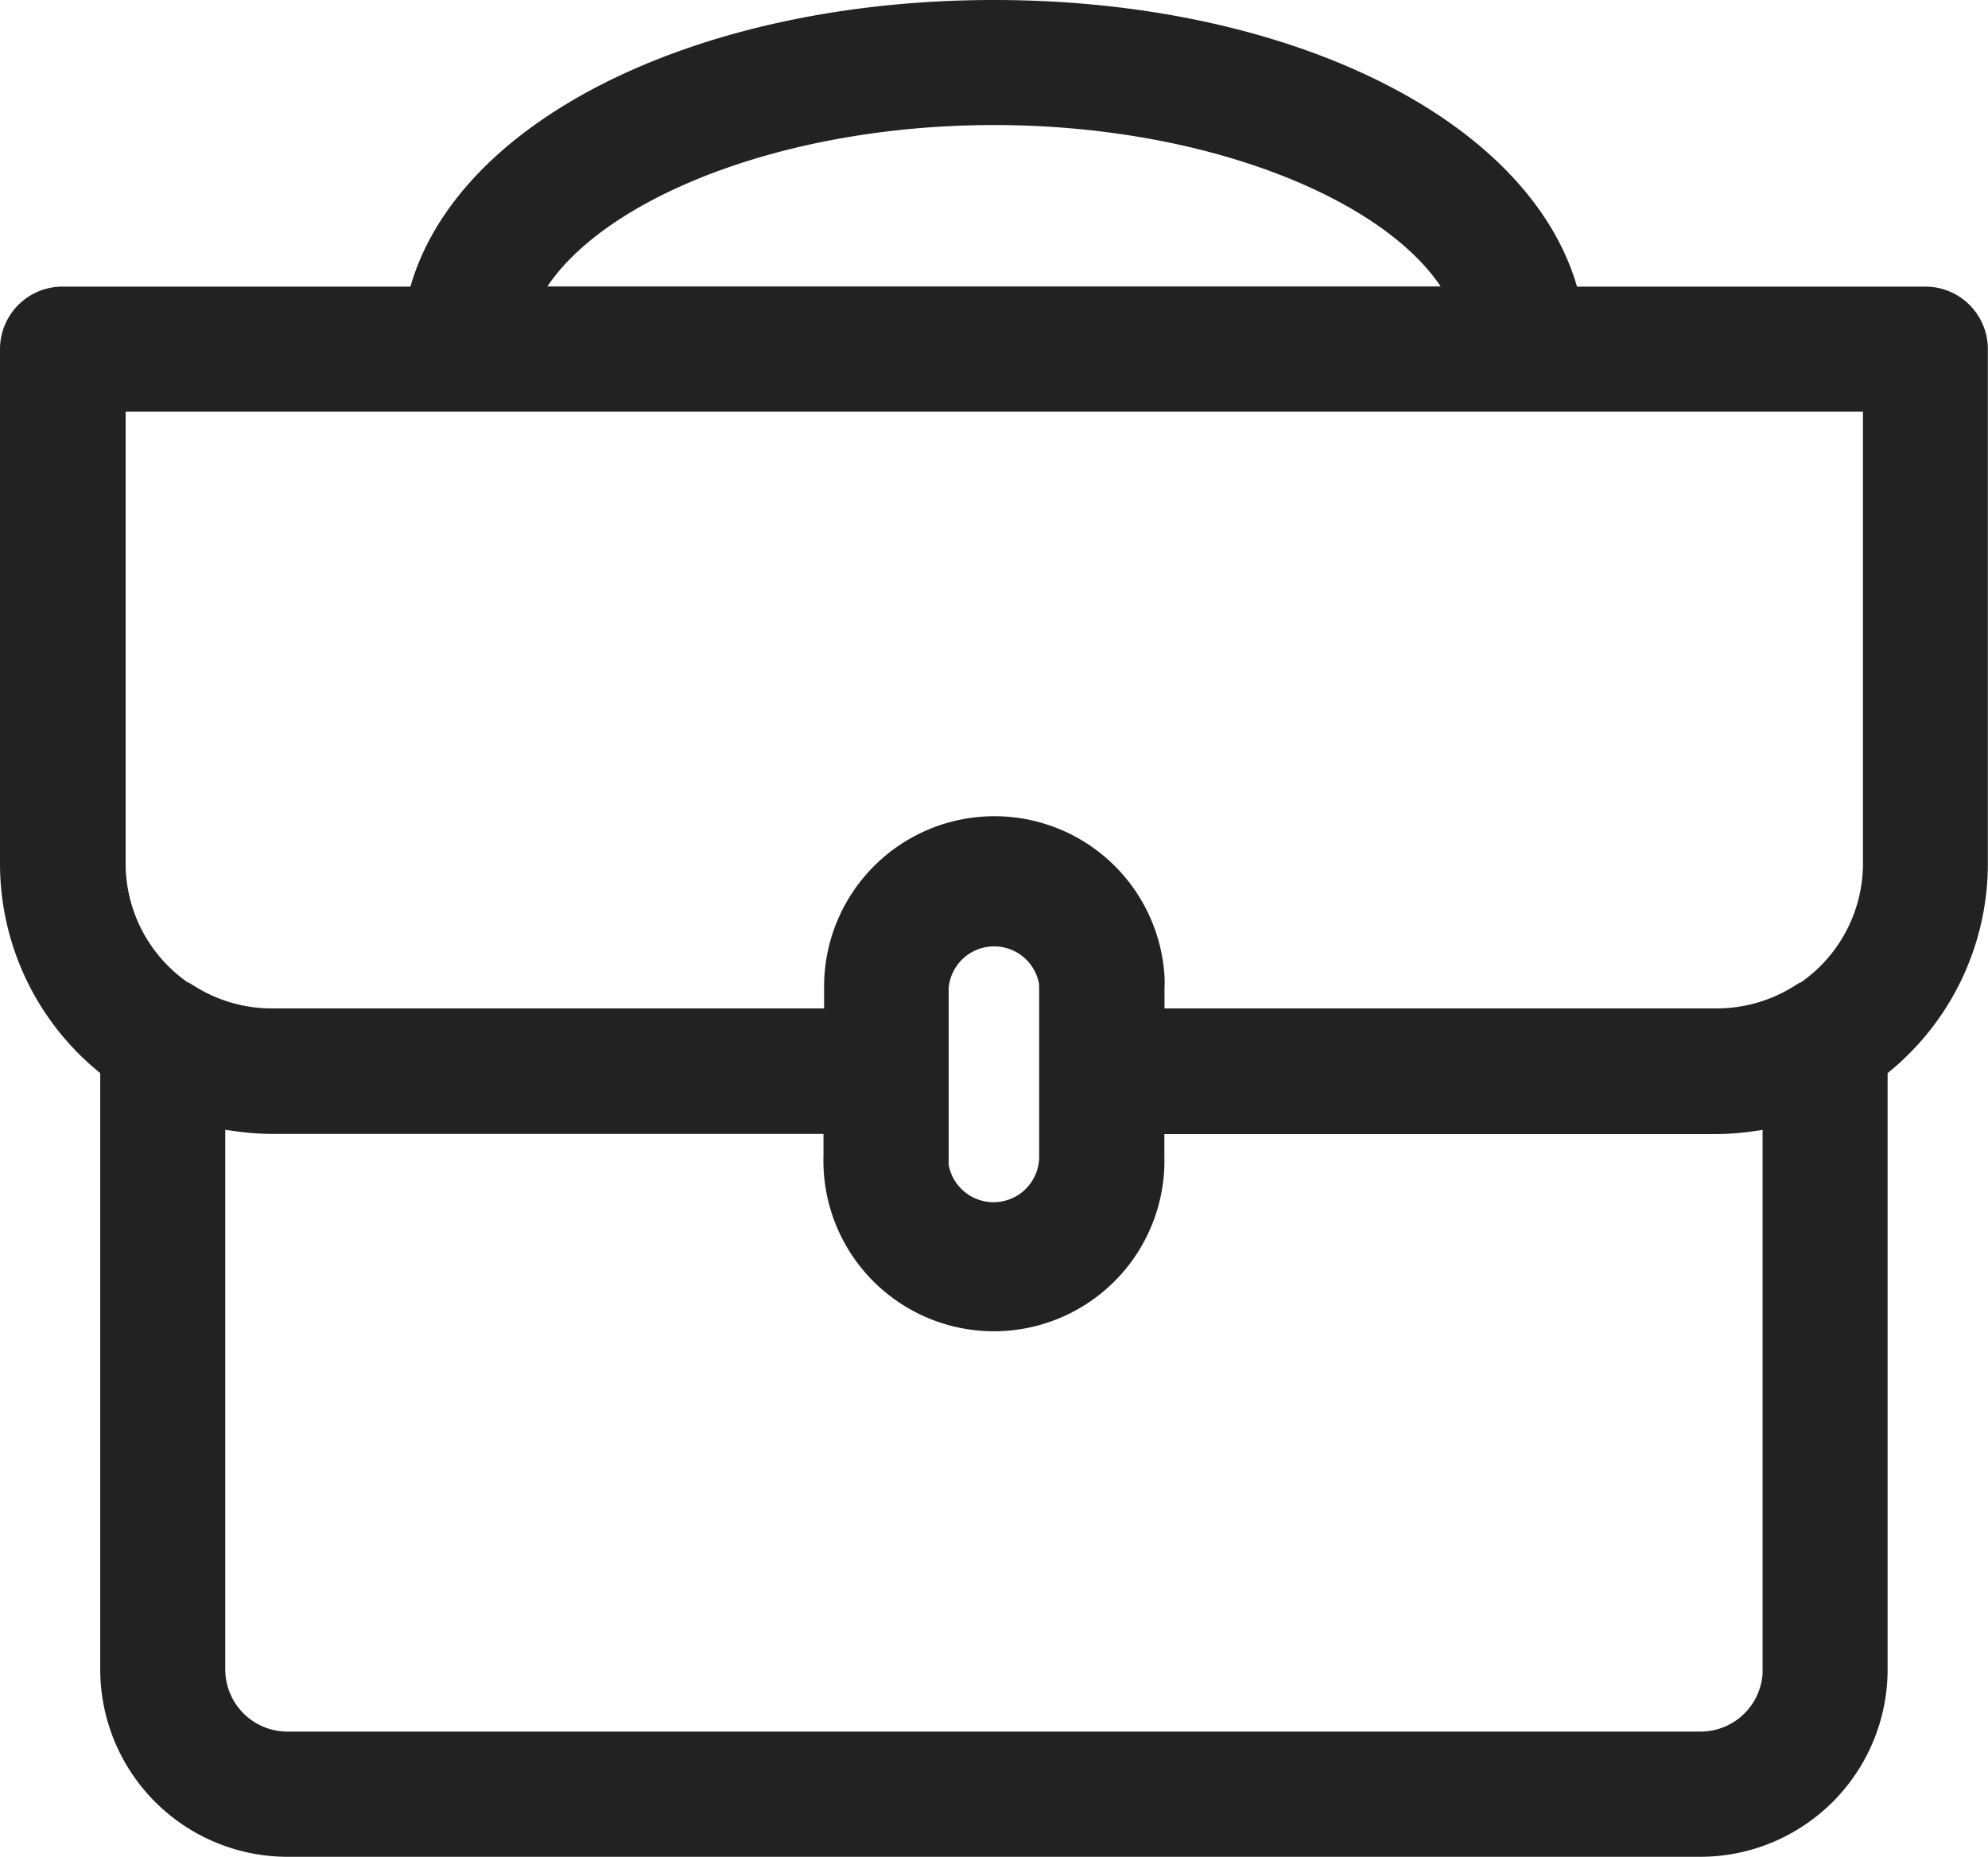 <svg xmlns="http://www.w3.org/2000/svg" width="13.07" height="12.206" viewBox="0 0 13.07 12.206">
  <g id="office" transform="translate(0.2 0.2)">
    <g id="Raggruppa_3648" data-name="Raggruppa 3648">
      <path id="Tracciato_933" data-name="Tracciato 933" d="M14.459,5.929H12.009c-.182-1.072-1.728-1.884-3.674-1.884s-3.5.812-3.677,1.884H2.211A.211.211,0,0,0,2,6.14V9.518A1.569,1.569,0,0,0,2.659,10.8v4.021a1.032,1.032,0,0,0,1.03,1.03h9.291a1.032,1.032,0,0,0,1.03-1.03V10.8a1.569,1.569,0,0,0,.659-1.281V6.14A.211.211,0,0,0,14.459,5.929ZM8.335,4.467c1.634,0,3.035.65,3.246,1.461H5.089C5.3,5.118,6.7,4.467,8.335,4.467Zm5.254,10.353a.609.609,0,0,1-.608.608H3.689a.609.609,0,0,1-.608-.608v-3.8l.014,0a1.573,1.573,0,0,0,.228.056h.006a1.593,1.593,0,0,0,.254.023H7.414v.346a.921.921,0,1,0,1.841,0V11.1h3.831a1.569,1.569,0,0,0,.254-.023h.005a1.539,1.539,0,0,0,.229-.057l.014,0v3.8ZM7.837,11.448V10.331a.5.5,0,0,1,.995-.026.12.12,0,0,0,0,.026v1.117a.5.5,0,1,1-1,0Zm6.411-1.93a1.154,1.154,0,0,1-.55.986l-.008,0a1.155,1.155,0,0,1-.6.17H9.256v-.346a.417.417,0,0,0,0-.058.92.92,0,0,0-1.838.058v.346H3.584a1.154,1.154,0,0,1-.6-.17l-.008,0a1.154,1.154,0,0,1-.55-.987V6.351H14.248Z" transform="translate(-2 -4.045)" fill="#222" stroke="#222" stroke-width="0.4"/>
    </g>
  </g>
</svg>
